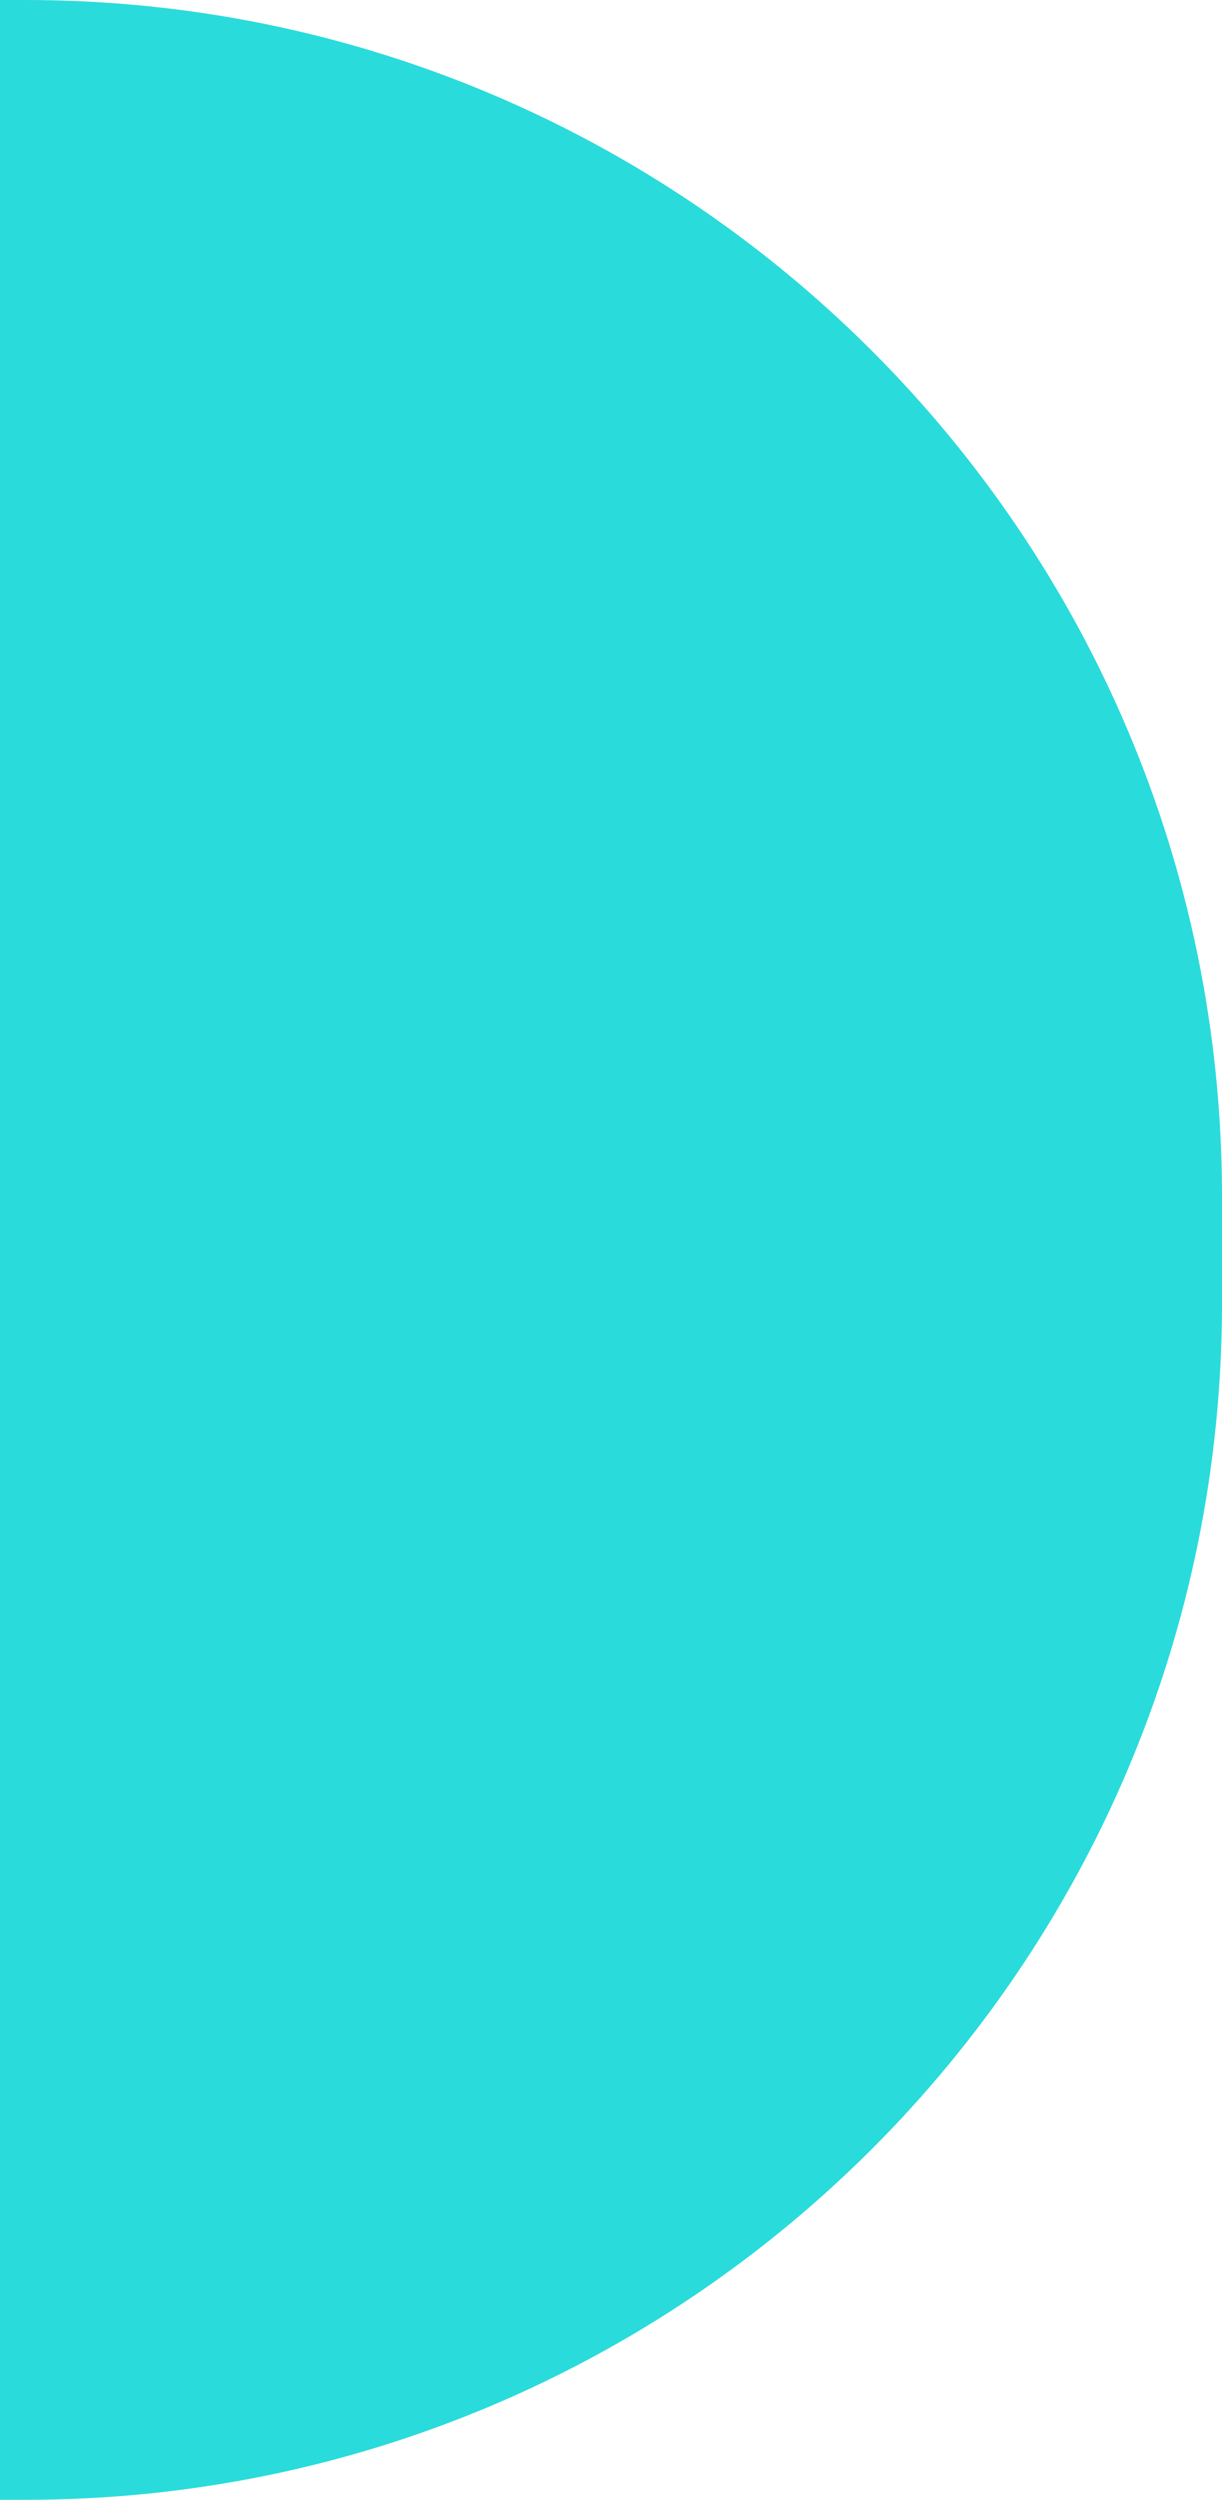 <svg width="44" height="90" viewBox="0 0 44 90" fill="none" xmlns="http://www.w3.org/2000/svg">
<path d="M0 89.99V0H0.92C24.71 0 44 19.288 44 43.075V46.925C44 70.712 24.71 90 0.92 90H0V89.99Z" fill="#2ADBDB"/>
</svg>
